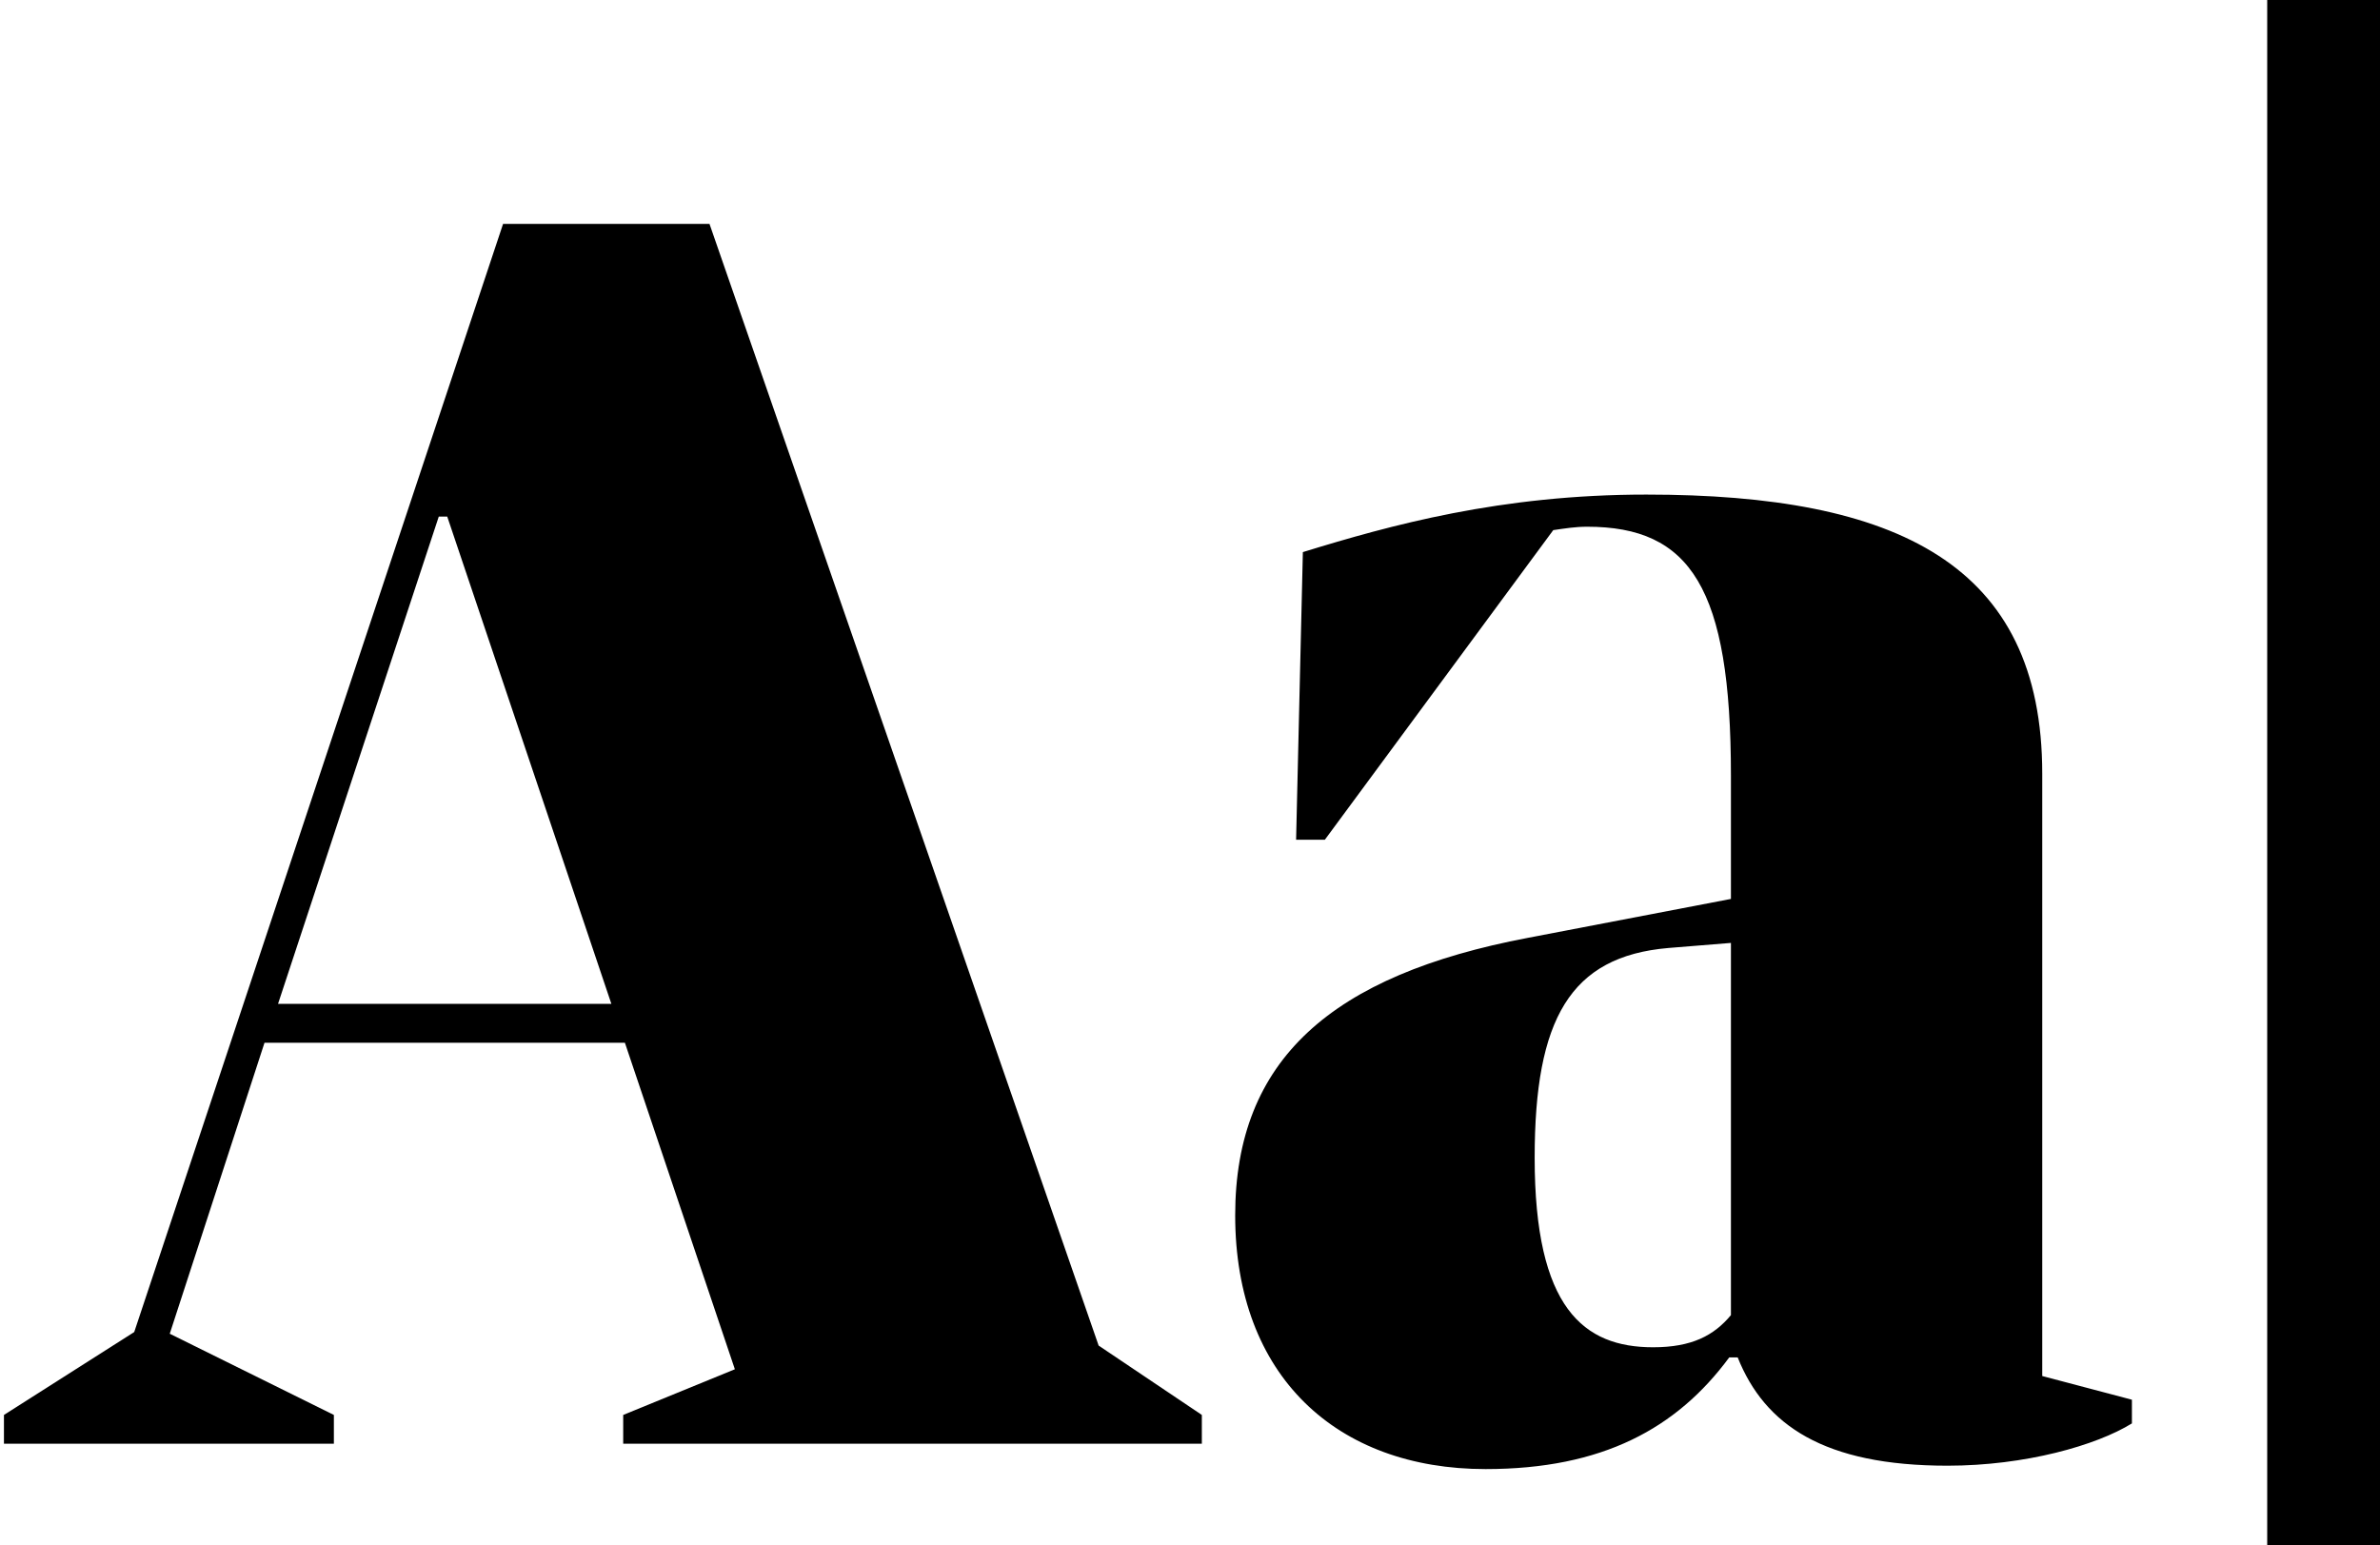 <svg width="211" height="137" viewBox="0 0 211 137" fill="none" xmlns="http://www.w3.org/2000/svg">
<path fill-rule="evenodd" clip-rule="evenodd" d="M211 0V137H201V0H211Z" fill="black"/>
<path d="M29.6 125.45L15.05 118.25L23.45 92.45H55.4L65.15 121.4L55.25 125.45V128H106.55V125.45L97.4 119.3L62.9 19.85H44.6L11.9 118.1L0.35 125.45V128H29.6V125.45ZM38.9 45.8H39.65L54.2 89H24.65L38.9 45.8Z" fill="black"/>
<path d="M135.456 83.15C118.056 86.45 109.506 93.95 109.506 107.75C109.506 122 118.506 130.25 131.706 130.25C142.056 130.25 148.656 126.65 153.306 120.35H154.056C156.456 126.35 161.706 129.95 172.656 129.95C179.556 129.95 185.856 128.15 189.006 126.2V124.1L181.056 122V68.6C181.056 50 168.156 43.85 145.956 43.85C133.056 43.85 123.306 46.55 115.506 48.95L114.906 74.45H117.456L137.706 47C138.756 46.85 139.656 46.7 140.706 46.7C149.856 46.7 153.456 52.1 153.456 68.75V79.7L135.456 83.15ZM146.556 119.45C140.406 119.45 136.056 116 136.056 102.65C136.056 90.35 139.206 84.8 147.906 84.05L153.456 83.6V116.6C151.956 118.4 150.006 119.45 146.556 119.45Z" fill="black"/>
</svg>
